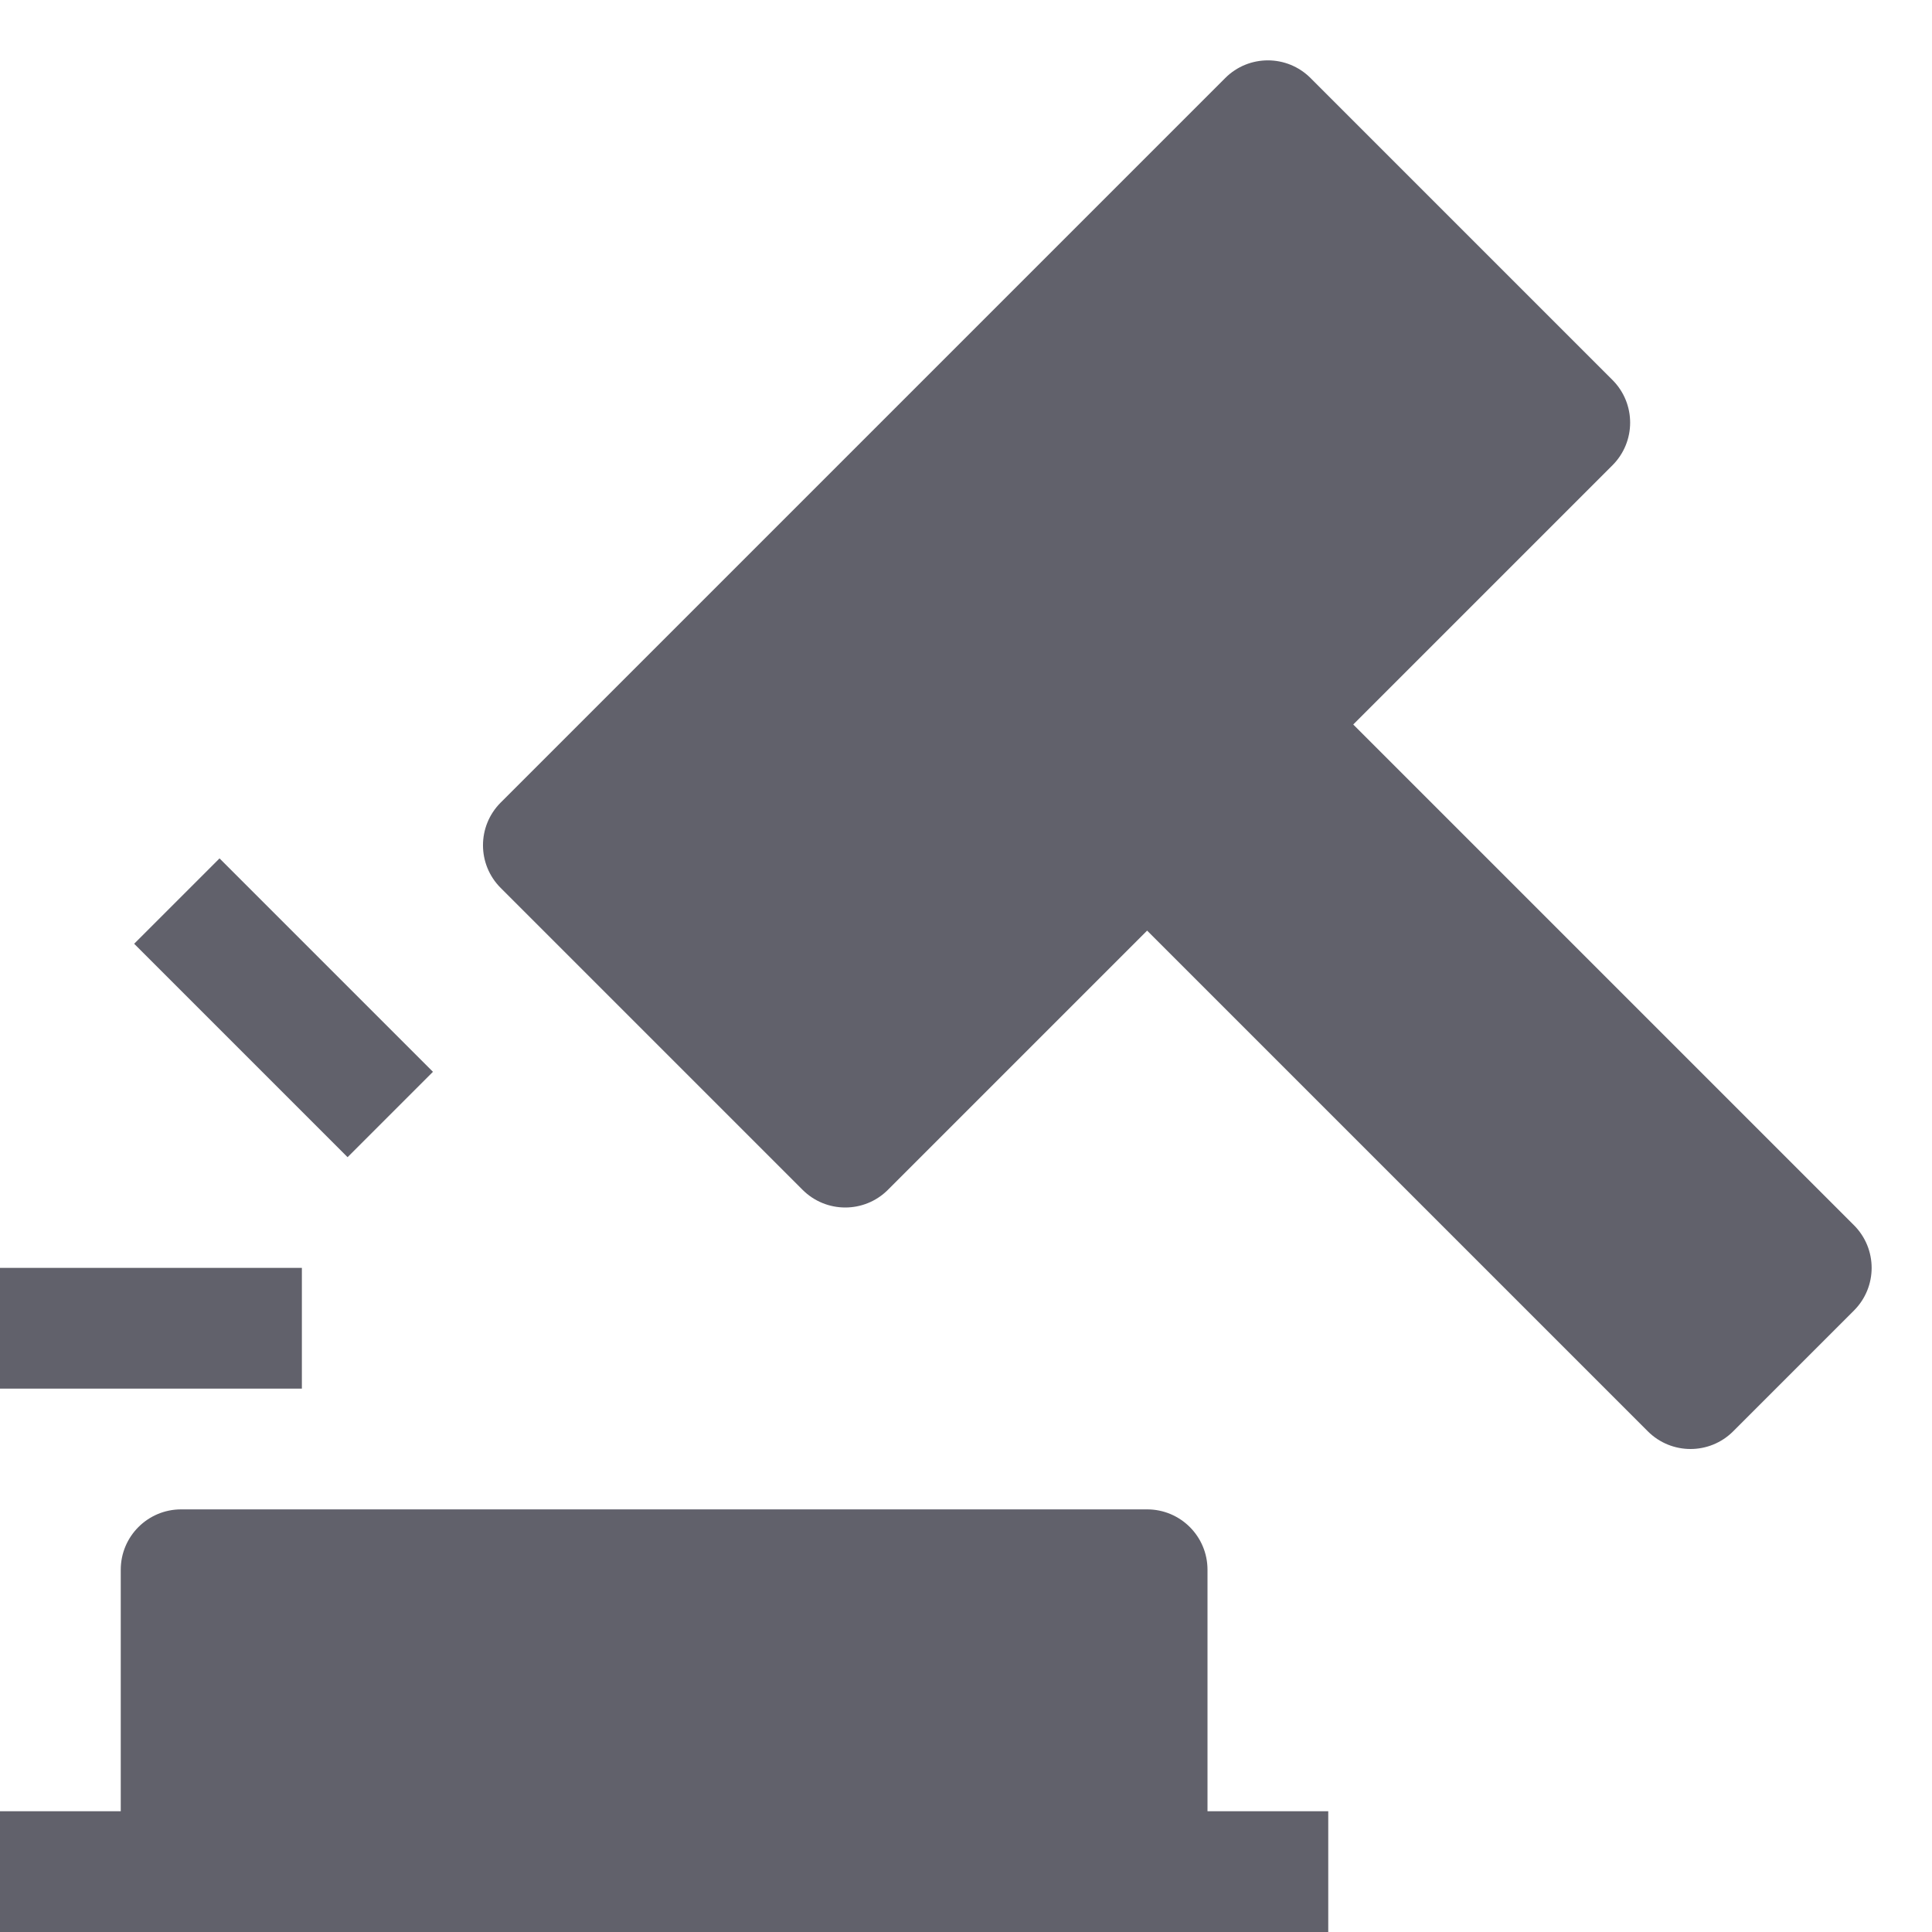<svg xmlns="http://www.w3.org/2000/svg" height="32" width="32" viewBox="0 0 32 32"><title>law 4</title><g fill="#61616b" class="nc-icon-wrapper"><path fill="#61616b" d="M30.707,20.293L22.414,12l4.293-4.293c0.391-0.391,0.391-1.023,0-1.414l-5-5 c-0.391-0.391-1.023-0.391-1.414,0l-12,12c-0.391,0.391-0.391,1.023,0,1.414l5,5C13.488,19.902,13.744,20,14,20 s0.512-0.098,0.707-0.293L19,15.414l8.293,8.293C27.488,23.902,27.744,24,28,24s0.512-0.098,0.707-0.293l2-2 C31.098,21.316,31.098,20.684,30.707,20.293z"></path> <path fill="#61616b" d="M20,26c0-0.553-0.448-1-1-1H3c-0.552,0-1,0.447-1,1v4H0v2h22v-2h-2V26z"></path> <rect data-color="color-2" y="21" fill="#61616b" width="5" height="2"></rect> <rect data-color="color-2" x="3.697" y="14.197" transform="matrix(0.707 -0.707 0.707 0.707 -10.429 8.208)" fill="#61616b" width="2" height="5"></rect></g></svg>